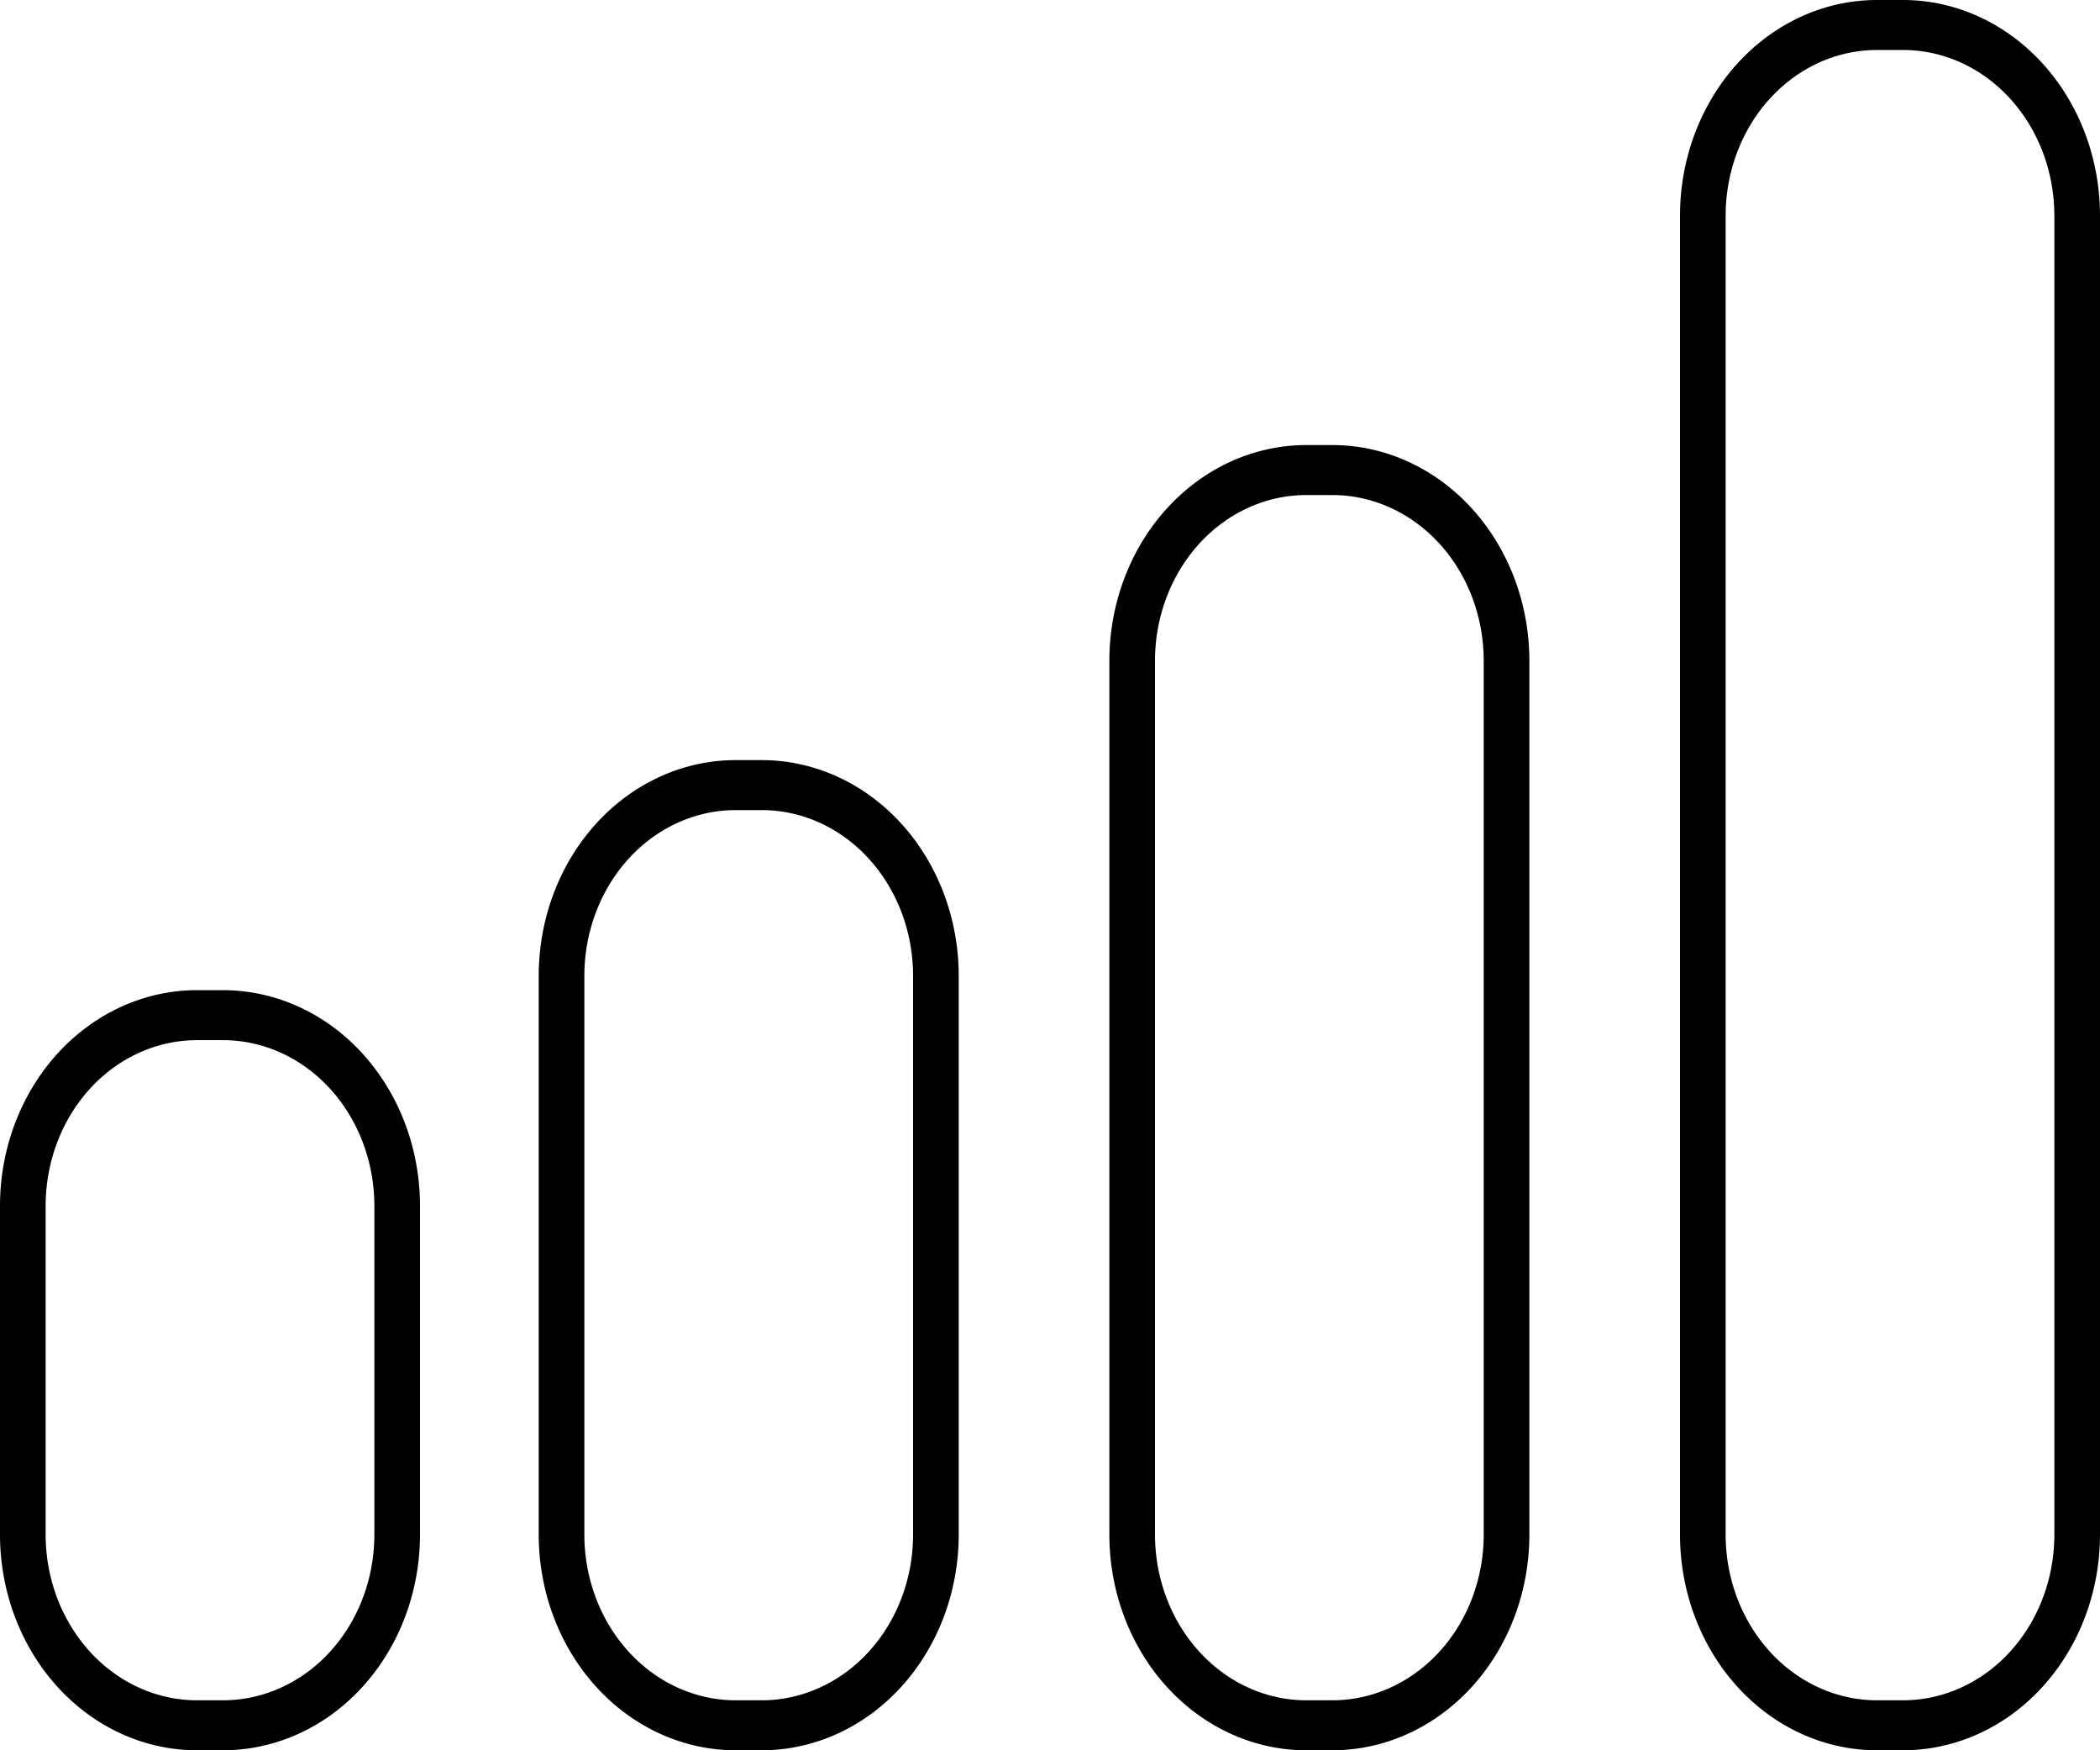 <?xml version="1.0" encoding="UTF-8" standalone="no"?>
<svg
   xmlns:dc="http://purl.org/dc/elements/1.1/"
   xmlns:cc="http://creativecommons.org/ns#"
   xmlns:rdf="http://www.w3.org/1999/02/22-rdf-syntax-ns#"
   xmlns:svg="http://www.w3.org/2000/svg"
   xmlns="http://www.w3.org/2000/svg"
   xmlns:sodipodi="http://sodipodi.sourceforge.net/DTD/sodipodi-0.dtd"
   xmlns:inkscape="http://www.inkscape.org/namespaces/inkscape"
   inkscape:version="1.0 (4035a4fb49, 2020-05-01)"
   height="25"
   width="30"
   sodipodi:docname="signal-0.svg"
   id="svg936"
   version="1.1"
   y="0px"
   x="0px"
   viewBox="0 0 30 25"
   data-name="Layer 1">
  <sodipodi:namedview
     inkscape:current-layer="svg936"
     inkscape:window-maximized="1"
     inkscape:window-y="0"
     inkscape:window-x="0"
     inkscape:cy="239"
     inkscape:cx="230"
     inkscape:zoom="1.021875"
     showgrid="false"
     id="namedview938"
     inkscape:window-height="851"
     inkscape:window-width="1596"
     inkscape:pageshadow="2"
     inkscape:pageopacity="0"
     guidetolerance="10"
     gridtolerance="10"
     objecttolerance="10"
     borderopacity="1"
     bordercolor="#666666"
     pagecolor="#ffffff" />
  <defs
     id="defs912">
    <style
       id="style910">.cls-1{fill:none;}</style>
  </defs>
  <title
     id="title914">wifi15</title>
  <rect
     style="stroke-width:0.068"
     id="rect916"
     ry="2.368"
     rx="2.162"
     height="9.429"
     width="4.696"
     y="14.857"
     x="0.652"
     class="cls-1" />
  <rect
     style="stroke-width:0.068"
     id="rect918"
     ry="2.368"
     rx="2.162"
     height="12.714"
     width="4.696"
     y="11.571"
     x="8.348"
     class="cls-1" />
  <rect
     style="stroke-width:0.068"
     id="rect920"
     ry="2.368"
     rx="2.162"
     height="23.571"
     width="4.696"
     y="0.714"
     x="24.652"
     class="cls-1" />
  <rect
     style="stroke-width:0.068"
     id="rect922"
     ry="2.368"
     rx="2.162"
     height="17.214"
     width="4.696"
     y="7.071"
     x="16.5"
     class="cls-1" />
  <path
     style="stroke-width:0.068"
     id="path924"
     d="m 13.696,13.939 a 2.814,3.082 0 0 0 -2.814,-3.082 h -0.372 a 2.814,3.082 0 0 0 -2.814,3.082 v 7.979 A 2.814,3.082 0 0 0 10.51,25 h 0.372 a 2.814,3.082 0 0 0 2.814,-3.082 z m -0.652,7.979 a 2.162,2.368 0 0 1 -2.162,2.368 H 10.51 A 2.162,2.368 0 0 1 8.348,21.918 v -7.979 a 2.162,2.368 0 0 1 2.162,-2.368 h 0.372 a 2.162,2.368 0 0 1 2.162,2.368 z" />
  <path
     style="stroke-width:0.068"
     id="path926"
     d="M 21.848,9.439 A 2.814,3.082 0 0 0 19.034,6.357 H 18.662 A 2.814,3.082 0 0 0 15.848,9.439 V 21.918 A 2.814,3.082 0 0 0 18.662,25 h 0.372 a 2.814,3.082 0 0 0 2.814,-3.082 z M 21.196,21.918 a 2.162,2.368 0 0 1 -2.162,2.368 H 18.662 A 2.162,2.368 0 0 1 16.5,21.918 V 9.439 a 2.162,2.368 0 0 1 2.162,-2.368 h 0.372 a 2.162,2.368 0 0 1 2.162,2.368 z" />
  <path
     style="stroke-width:0.068"
     id="path928"
     d="M 30,3.082 A 2.814,3.082 0 0 0 27.186,0 H 26.814 A 2.814,3.082 0 0 0 24,3.082 V 21.918 A 2.814,3.082 0 0 0 26.814,25 h 0.372 A 2.814,3.082 0 0 0 30,21.918 Z M 29.348,21.918 A 2.162,2.368 0 0 1 27.186,24.286 H 26.814 A 2.162,2.368 0 0 1 24.652,21.918 V 3.082 A 2.162,2.368 0 0 1 26.814,0.714 h 0.372 a 2.162,2.368 0 0 1 2.162,2.368 z" />
  <path
     style="stroke-width:0.068"
     id="path930"
     d="M 6,17.225 A 2.814,3.082 0 0 0 3.186,14.143 H 2.814 A 2.814,3.082 0 0 0 0,17.225 v 4.693 A 2.814,3.082 0 0 0 2.814,25 H 3.186 A 2.814,3.082 0 0 0 6,21.918 Z M 5.348,21.918 A 2.162,2.368 0 0 1 3.186,24.286 H 2.814 A 2.162,2.368 0 0 1 0.652,21.918 V 17.225 A 2.162,2.368 0 0 1 2.814,14.857 H 3.186 A 2.162,2.368 0 0 1 5.348,17.225 Z" />
</svg>
